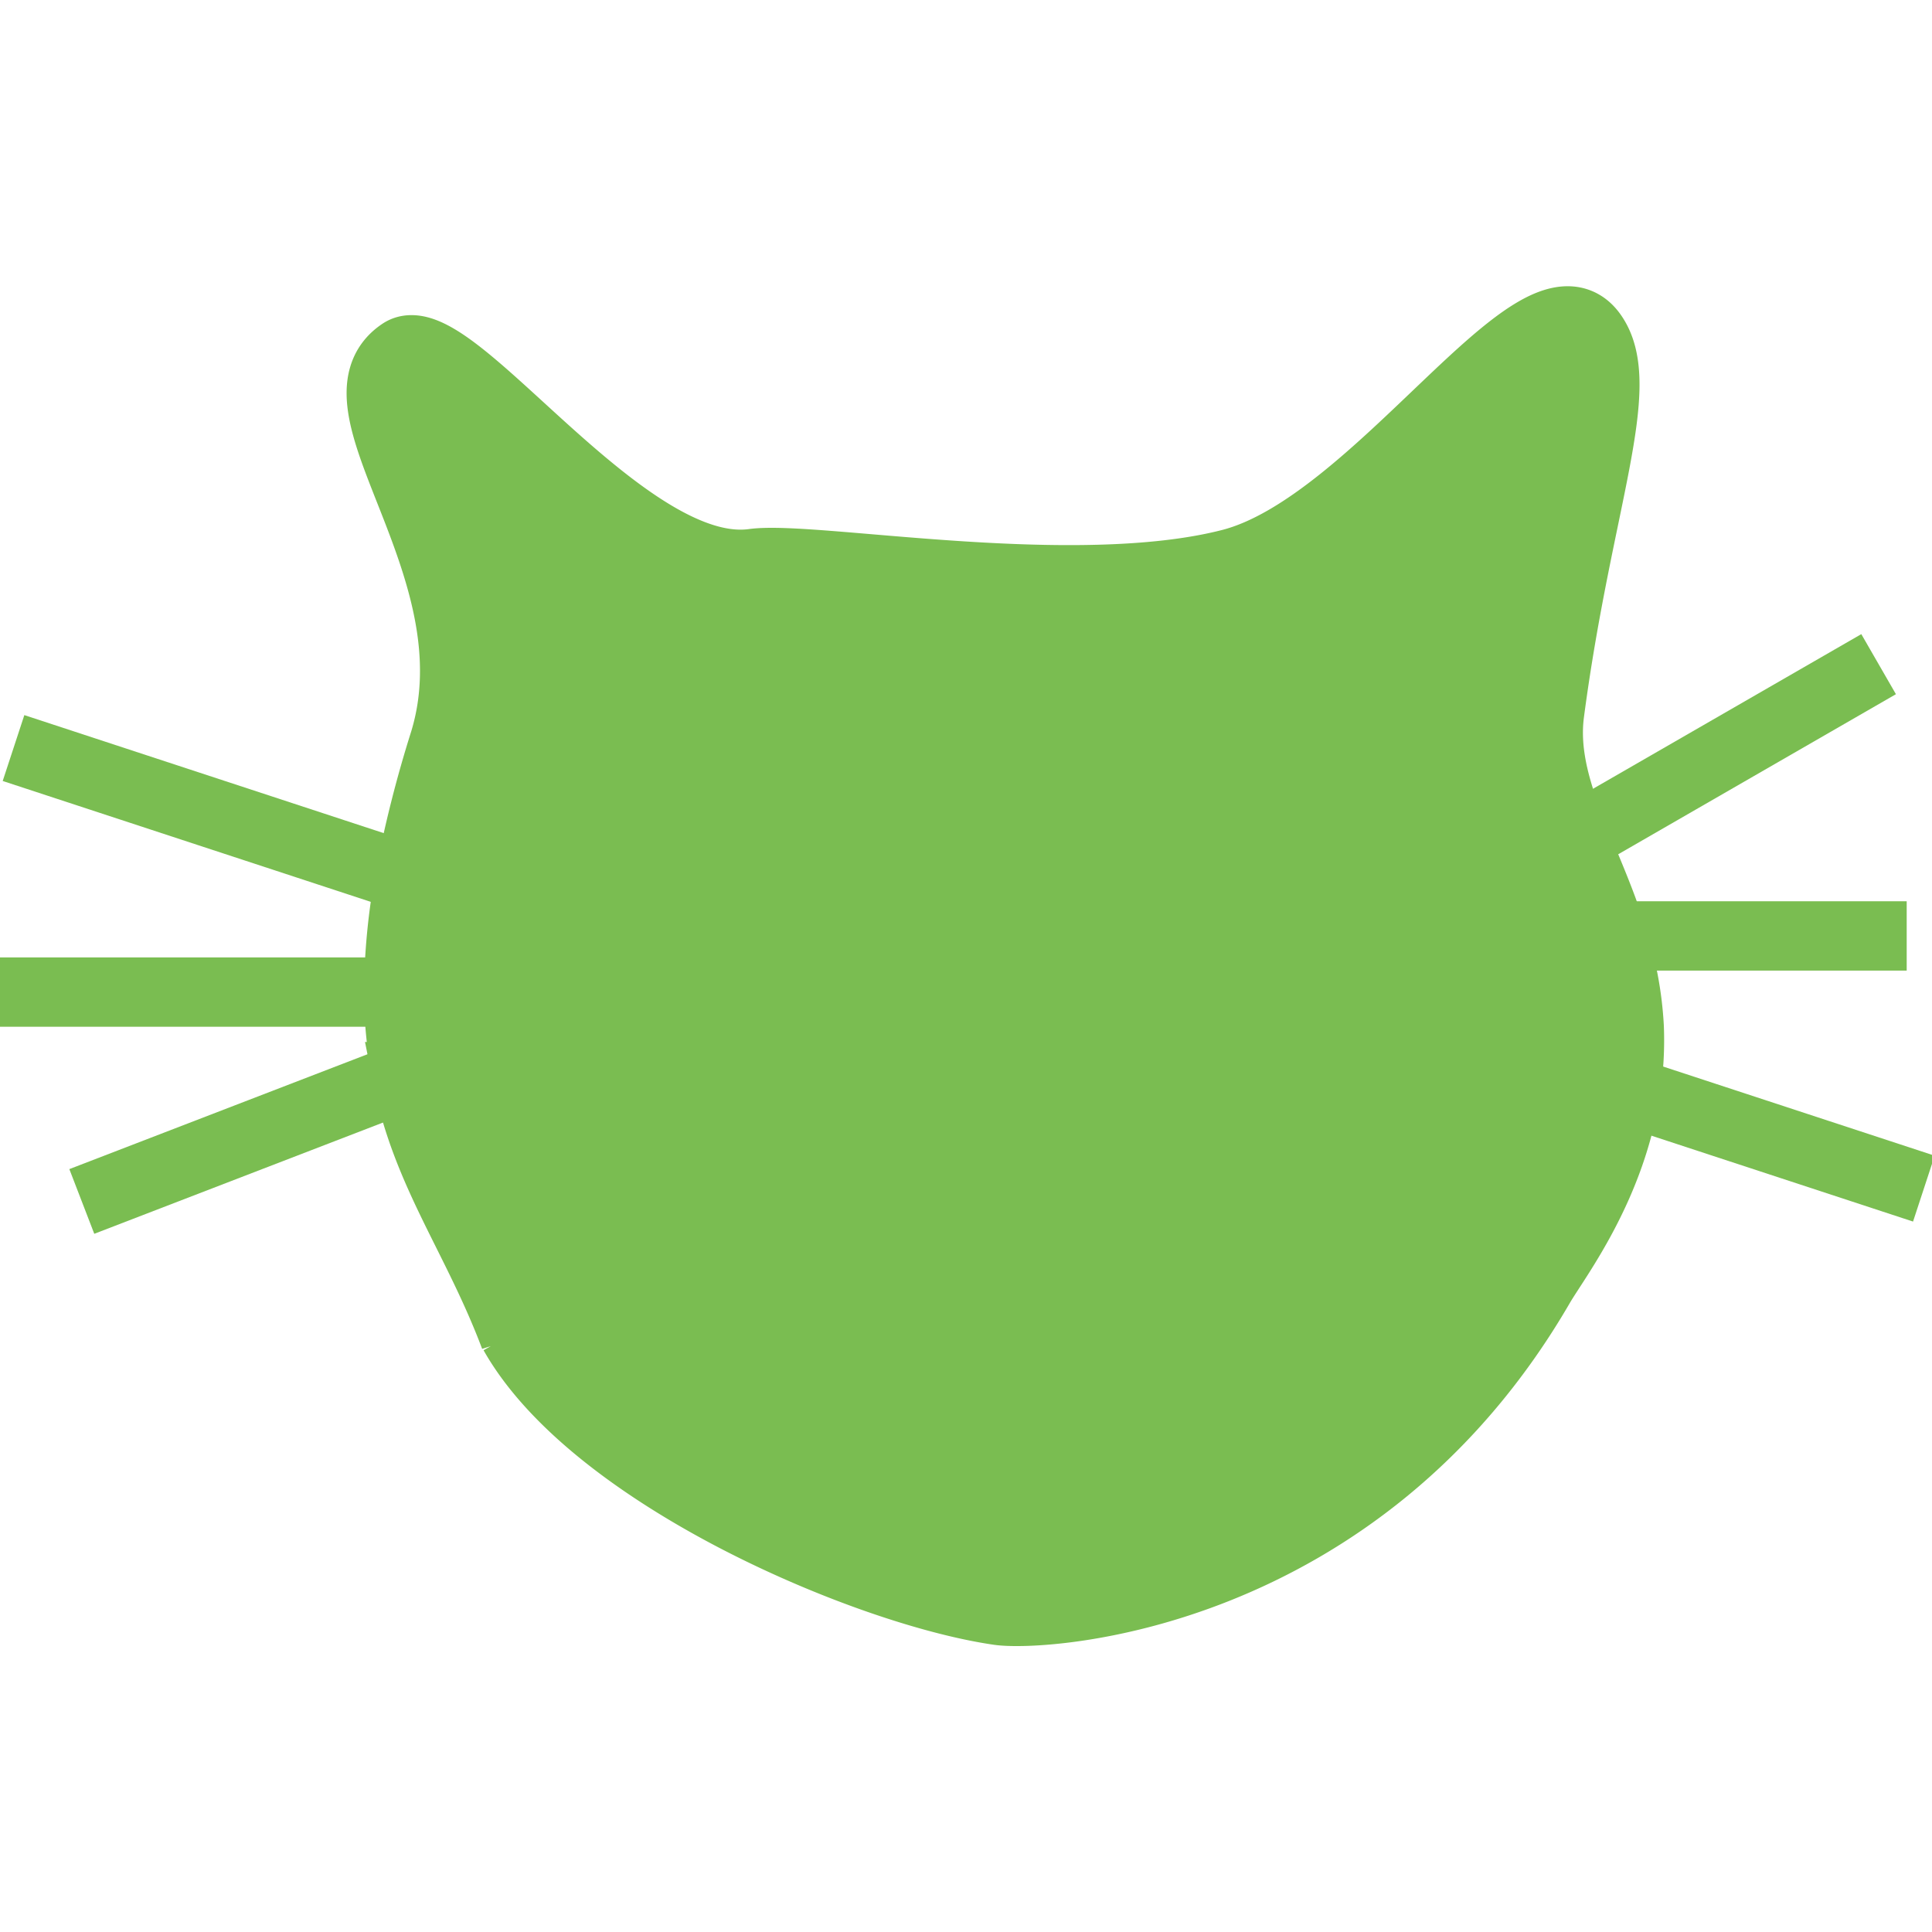<svg width="100" height="100" xmlns="http://www.w3.org/2000/svg" viewBox="0 0 111.47 77.47">
  <defs>
    <style>
      .cls-1 {
        fill:none;
      }
      .cls-1, .cls-2 {
        stroke:#7ABD51;
        stroke-miterlimit:10;
        stroke-width:4px;
      }
      .cls-2 {
        fill:#7ABD51;
      }
    </style>
  </defs>
  <g id="Layer_2" data-name="Layer 2">
    <g id="Layer_1-2" data-name="Layer 1">
      <line class="cls-1" x1="31.35" y1="40.24" y2="40.24"/>
      <line class="cls-1" x1="23.65" y1="33.67" x2="0.78" y2="26.16"/>
      <line class="cls-1" x1="30.57" y1="35.95" x2="23.65" y2="33.68"/>
      <line class="cls-1" x1="110.01" y1="37" x2="93.01" y2="37"/>
      <line class="cls-1" x1="81.18" y1="37" x2="75.08" y2="40.51"/>
      <line class="cls-1" x1="108.39" y1="21.32" x2="90.85" y2="31.43"/>
      <line class="cls-1" x1="111" y1="51.58" x2="81.21" y2="41.8"/>
      <line class="cls-1" x1="33.97" y1="41.05" x2="4.72" y2="52.32"/>
      <path class="cls-2" d="M94,42.26a19,19,0,0,1-.21,3.67c-.88,5.61-4,9.64-4.92,11.2C78.35,75.31,60.18,76.28,57.64,75.92c-7.57-1.09-23.35-7.78-28-16l.05.2c-2.15-5.71-5.07-9.4-6.19-15A24.7,24.7,0,0,1,23,40.25a37.76,37.76,0,0,1,.64-6.57h0a69.18,69.18,0,0,1,2-7.9C28.7,15.71,18.68,6.34,23.18,3.34,26,1.49,36,16.52,43.46,15.51c3.47-.48,18.48,2.34,27.57,0C79.51,13.31,88.7-2,91.84,2.26,94,5.2,91,12,89.4,24.16c-.31,2.44.46,4.79,1.45,7.27C91.56,33.2,92.38,35,93,37A20.11,20.11,0,0,1,94,42.26Z"/>
    </g>
  </g>
</svg>